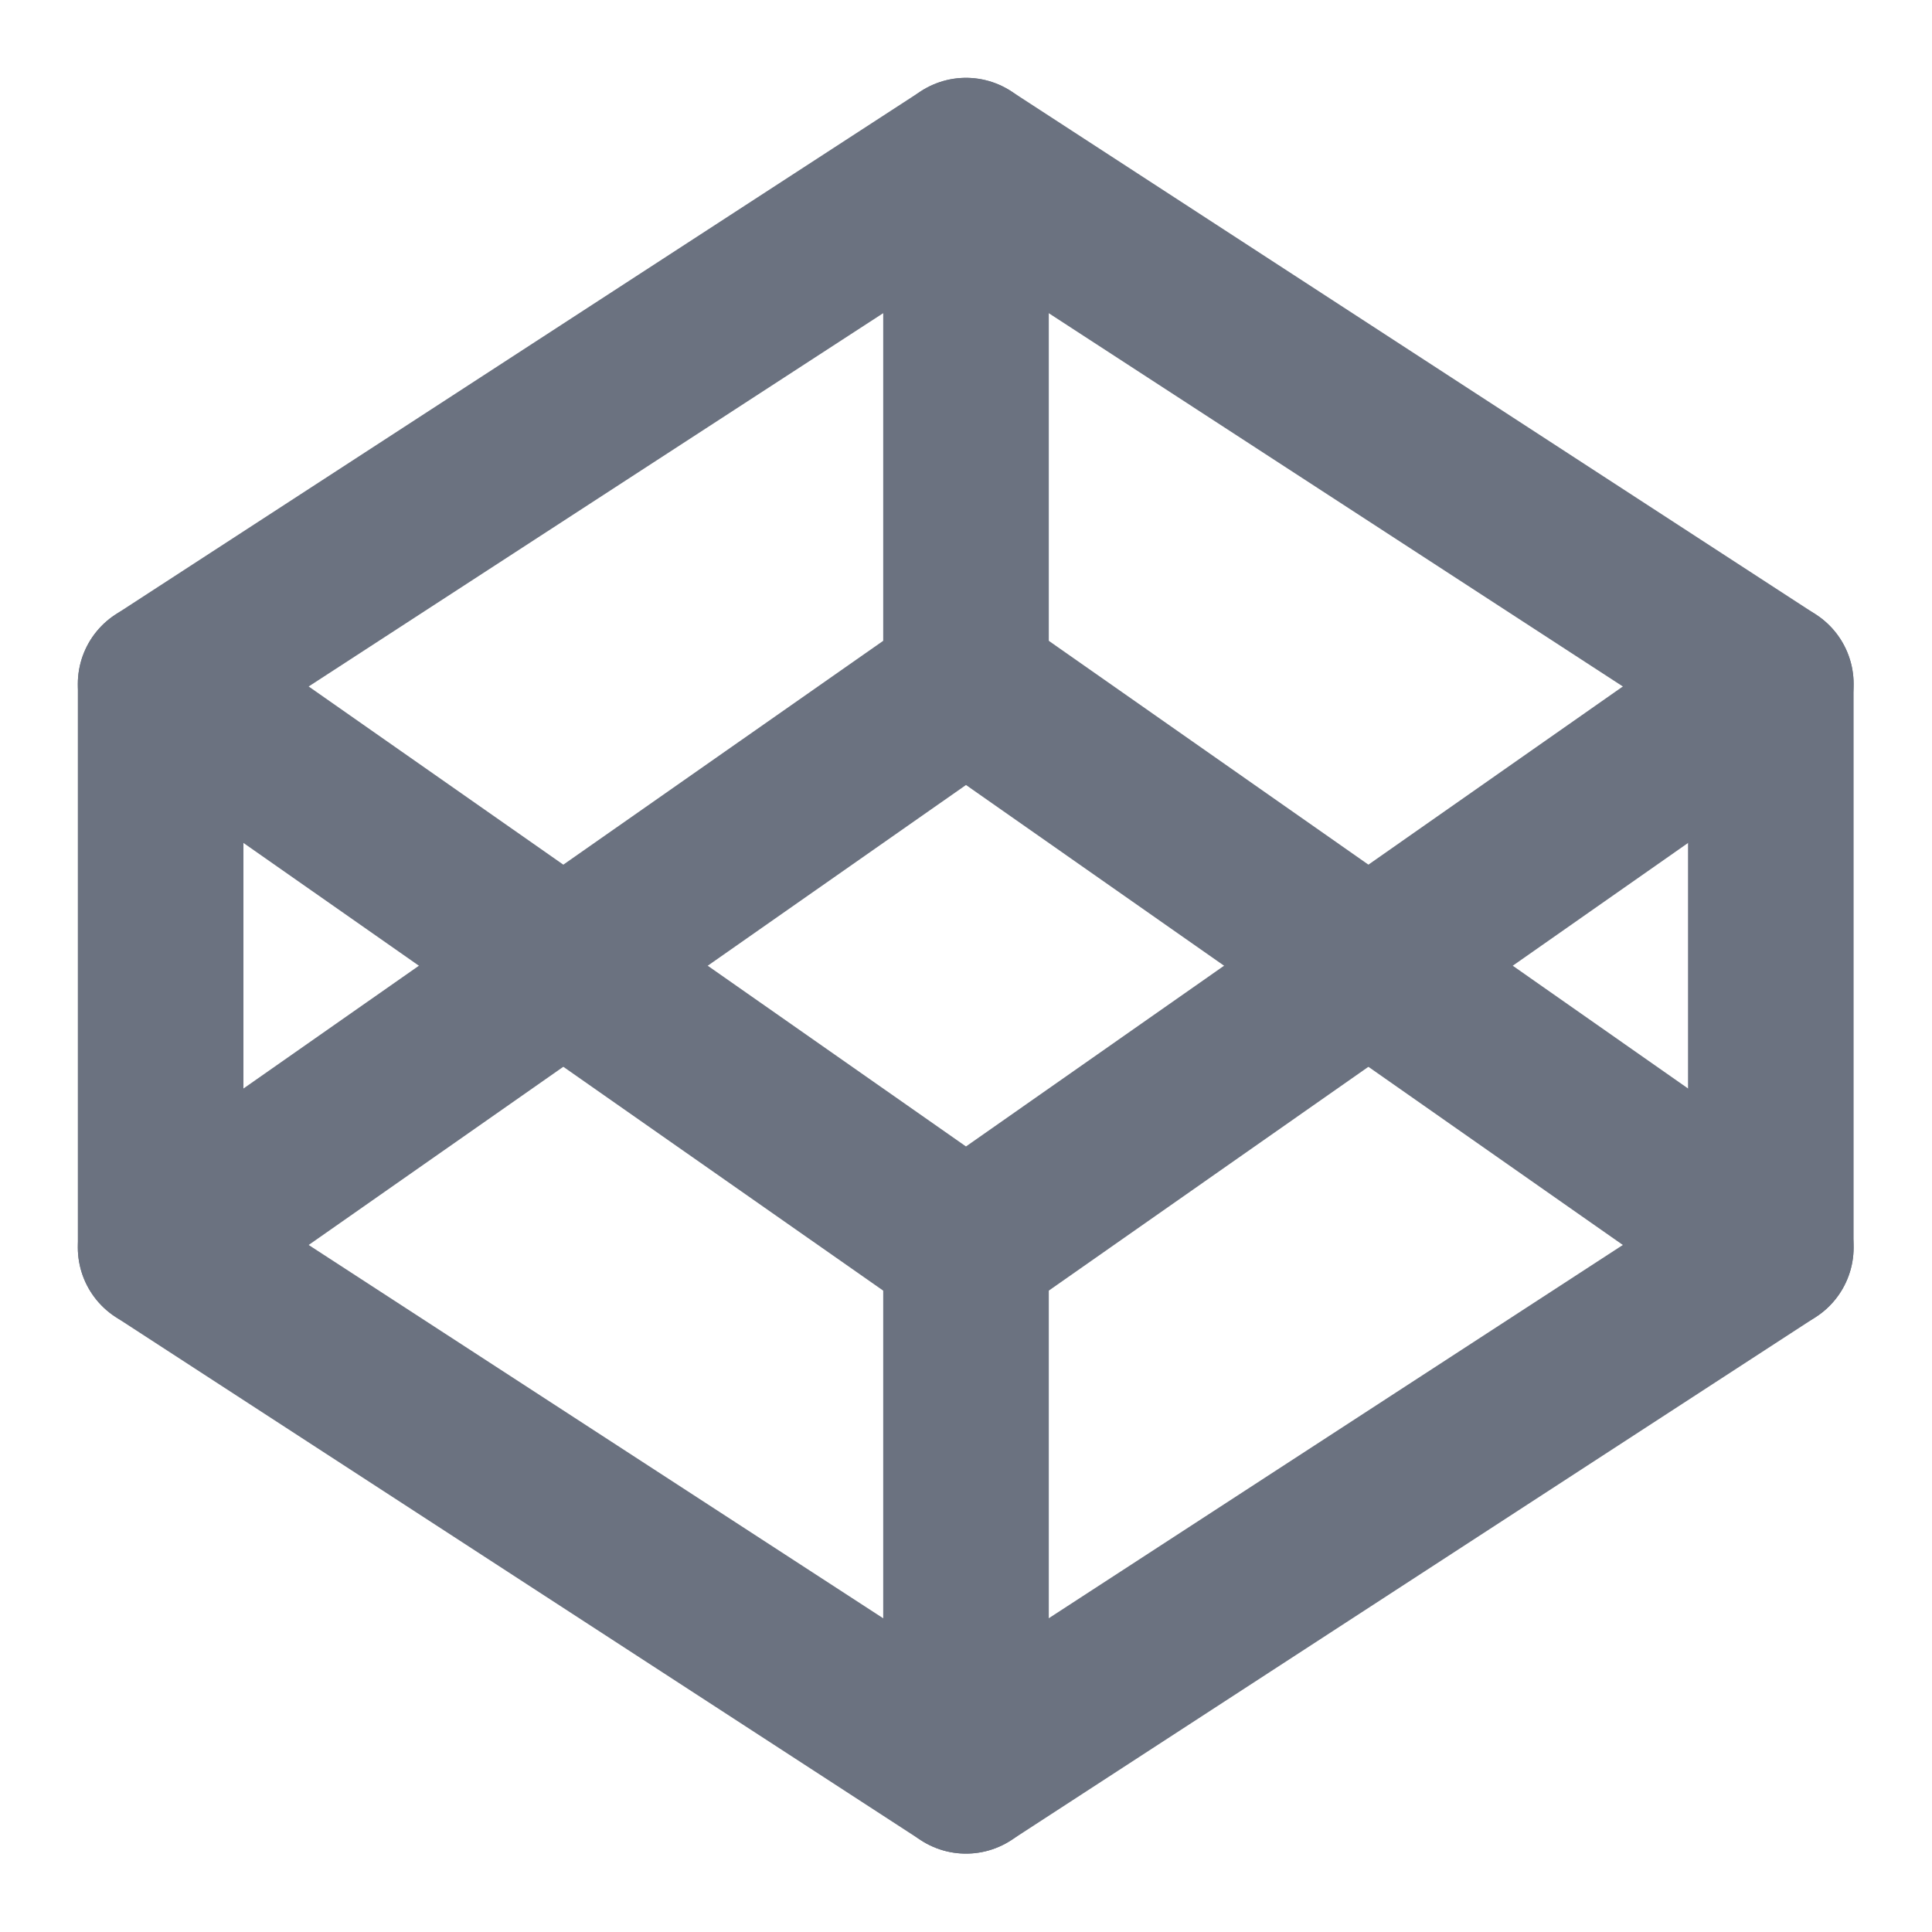 <svg width="35" height="35" viewBox="0 0 35 35" fill="none" xmlns="http://www.w3.org/2000/svg" xmlns:xlink="http://www.w3.org/1999/xlink">
	<desc>
			Created with Pixso.
	</desc>
	<defs>
		<clipPath id="clip1_221">
			<rect id="codepen 1" width="35" height="35" fill="white" fill-opacity="0"/>
		</clipPath>
	</defs>
	<rect id="codepen 1" width="35" height="35" fill="#FFFFFF" fill-opacity="0"/>
	<g clip-path="url(#clip1_221)">
		<path id="Vector" d="M32.08 12.39L32.08 22.6L17.5 32.08L2.91 22.6L2.91 12.39L17.5 2.91L32.08 12.39Z" stroke="#6B7280" stroke-opacity="1" stroke-width="3" stroke-linejoin="round"/>
		<path id="Vector" d="M17.5 32.08L17.5 22.6" stroke="#6B7280" stroke-opacity="1" stroke-width="3" stroke-linejoin="round" stroke-linecap="round"/>
		<path id="Vector" d="M32.08 12.39L17.5 22.6L2.91 12.39" stroke="#6B7280" stroke-opacity="1" stroke-width="3" stroke-linejoin="round" stroke-linecap="round"/>
		<path id="Vector" d="M2.91 22.6L17.5 12.39L32.08 22.6" stroke="#6B7280" stroke-opacity="1" stroke-width="3" stroke-linejoin="round" stroke-linecap="round"/>
		<path id="Vector" d="M17.5 2.91L17.5 12.39" stroke="#6B7280" stroke-opacity="1" stroke-width="3" stroke-linejoin="round" stroke-linecap="round"/>
	</g>
</svg>
